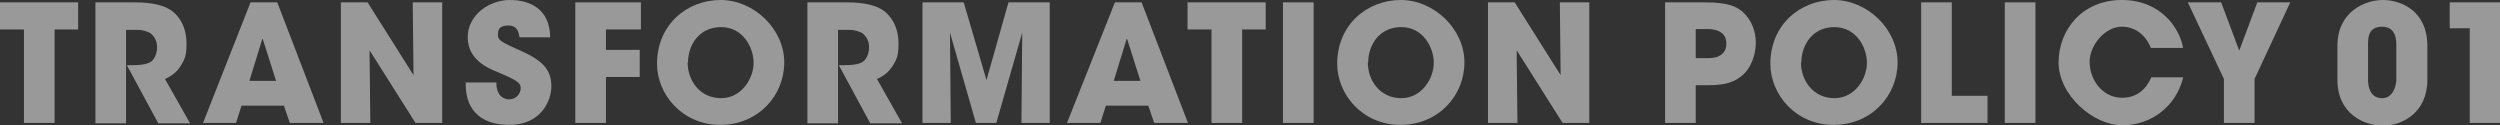 <?xml version="1.0" encoding="UTF-8"?>
<svg id="_レイヤー_1" data-name="レイヤー 1" xmlns="http://www.w3.org/2000/svg" version="1.1" viewBox="0 0 636.6 31.9">
  <rect x="0" y="0" width="636.6" height="31.9" fill="#333333" stroke="none"/>
  <defs>
    <style>
      .cls-1 {
        opacity: .5;
      }

      .cls-2 {
        fill: #fff;
        stroke-width: 0px;
      }
    </style>
  </defs>
  <g class="cls-1">
    <path class="cls-2" d="M595.2,11.7c0-8.9,7.2-11.7,11.6-11.7s11.3,2.6,11.3,11.7v8.6c0,8.5-6.5,11.7-11.3,11.7s-11.6-3-11.6-11.7v-8.6ZM603,20.4c0,1.8.6,4.6,3.6,4.6s3.6-3.7,3.6-4.6v-9c0-1,0-4.6-3.6-4.6s-3.6,2.9-3.6,4.6v9Z"/>
    <path class="cls-2" d="M628.8,7.2h-5V.6h12.9v30.7h-7.8V7.2Z"/>
    <path class="cls-2" d="M6.1,7.5H0V.6h19.9v6.9h-6v23.8h-7.8s0-23.8,0-23.8Z"/>
    <path class="cls-2" d="M24.3.6h10c4.8,0,7.8.9,9.5,2.2,2.6,2,3.7,5,3.7,8.4s-.7,4.2-1.5,5.6c-1,1.6-2.5,2.7-4,3.3l6.4,11.3h-8.1l-8-14.8h1.3c2,0,3.7-.2,4.7-.8,1-.6,1.7-2.1,1.7-3.8s-.8-2.9-1.8-3.6c-.9-.5-2.1-.8-3.2-.8h-2.9v23.8h-7.8s0-30.8,0-30.8Z"/>
    <path class="cls-2" d="M60.2,31.3h-8.5L63.8.6h6.8l11.8,30.7h-8.6l-1.5-4.4h-10.8l-1.4,4.4h0ZM66.8,9.9l-3.3,10.7h6.8l-3.4-10.7h0Z"/>
    <path class="cls-2" d="M105.3,19.3l-.2-18.7h7.5v30.7h-6.8l-11.7-18.5.2,18.5h-7.5V.6h6.8l11.8,18.7h-.1Z"/>
    <path class="cls-2" d="M126.4,21.1c0,3.6,2.2,4.2,3.2,4.2,1.9,0,3-1.5,3-2.9s-1.3-2.1-6-4.1c-2.2-.9-7.5-3-7.5-8.8S124.7,0,129.8,0s10.2,2.2,10.3,9.5h-7.8c-.2-1-.4-3-2.8-3s-2.7,1-2.7,2.4.8,1.8,6.4,4.3c5.7,2.6,7.2,5.2,7.2,8.8s-2.6,9.8-10.7,9.8-11.3-4.7-11.1-10.8h7.8Z"/>
    <path class="cls-2" d="M146.4.6h16.8v6.9h-8.9v5.2h8.6v6.9h-8.6v11.7h-7.8V.6h-.1Z"/>
    <path class="cls-2" d="M167.3,16.3C167.3,6.2,175,0,183.5,0s16.2,7.4,16.2,15.9-6.7,15.9-16.3,15.9-16.1-7.7-16.1-15.6h0ZM175.1,15.9c0,4.7,3.2,9.1,8.5,9.1s8.3-5.1,8.3-9-2.7-9.1-8.3-9.1-8.4,4.6-8.4,9h-.1Z"/>
    <path class="cls-2" d="M205.6.6h10c4.8,0,7.8.9,9.5,2.2,2.6,2,3.7,5,3.7,8.4s-.7,4.2-1.5,5.6c-1,1.6-2.5,2.7-4,3.3l6.4,11.3h-8.1l-8-14.8h1.3c2,0,3.7-.2,4.7-.8,1-.6,1.7-2.1,1.7-3.8s-.8-2.9-1.8-3.6c-.9-.5-2.1-.8-3.2-.8h-2.9v23.8h-7.8V.6h0Z"/>
    <path class="cls-2" d="M234.9,31.3V.6h10.5l5.8,19.8,5.6-19.8h10.5v30.7h-7.2l.2-23-6.6,23h-5.2l-6.6-23,.2,23h-7.2,0Z"/>
    <path class="cls-2" d="M280.2,31.3h-8.5l12.2-30.7h6.8l11.8,30.7h-8.6l-1.5-4.4h-10.8l-1.4,4.4ZM286.9,9.9l-3.3,10.7h6.8l-3.4-10.7h-.1Z"/>
    <path class="cls-2" d="M308.5,7.5h-6.1V.6h19.9v6.9h-6v23.8h-7.8V7.5Z"/>
    <path class="cls-2" d="M326.7.6h7.8v30.7h-7.8V.6Z"/>
    <path class="cls-2" d="M340.5,16.3C340.5,6.2,348.2,0,356.7,0s16.2,7.4,16.2,15.9-6.7,15.9-16.3,15.9-16.1-7.7-16.1-15.6h0ZM348.3,15.9c0,4.7,3.2,9.1,8.5,9.1s8.3-5.1,8.3-9-2.7-9.1-8.3-9.1-8.4,4.6-8.4,9h-.1Z"/>
    <path class="cls-2" d="M397.4,19.3l-.2-18.7h7.5v30.7h-6.8l-11.7-18.5.2,18.5h-7.5V.6h6.8l11.8,18.7h0Z"/>
    <path class="cls-2" d="M434,.6c5.7,0,7.8.9,9.5,2.2,2.4,2,3.6,5,3.6,8.1s-1.3,6.4-3.2,8.1c-2.1,1.8-4.2,2.7-9,2.7h-3.1v9.6h-7.8V.6h10ZM431.8,14.8h2.9c.7,0,2,0,3-.5s1.9-1.4,1.9-3.2-.9-2.7-2-3.2-2.4-.5-3.2-.5h-2.6v7.3h0Z"/>
    <path class="cls-2" d="M450.8,16.3C450.8,6.2,458.5,0,467,0s16.2,7.4,16.2,15.9-6.7,15.9-16.3,15.9-16.1-7.7-16.1-15.6h0ZM458.6,15.9c0,4.7,3.2,9.1,8.5,9.1s8.3-5.1,8.3-9-2.7-9.1-8.3-9.1-8.4,4.6-8.4,9h-.1Z"/>
    <path class="cls-2" d="M489.2.6h7.8v23.8h9.1v6.9h-16.9V.6Z"/>
    <path class="cls-2" d="M510.5.6h7.8v30.7h-7.8V.6Z"/>
    <path class="cls-2" d="M555.9,19.8c-1.8,7.3-8.1,12.1-15.5,12.1s-16.2-7.7-16.2-16S530.2,0,540.3,0s14.8,7.4,15.6,12.2h-8.2c-.9-2.3-3.2-5.4-7.4-5.4s-8.2,4.6-8.2,9,3.2,9.1,8.3,9.1,6.9-4.1,7.4-5.2h8.2,0Z"/>
    <path class="cls-2" d="M566.3,20.1l-9.2-19.5h8.5l4.6,12.3,4.6-12.3h8.4l-9.1,19.5v11.2h-7.8s0-11.2,0-11.2Z"/>
  </g>
</svg>